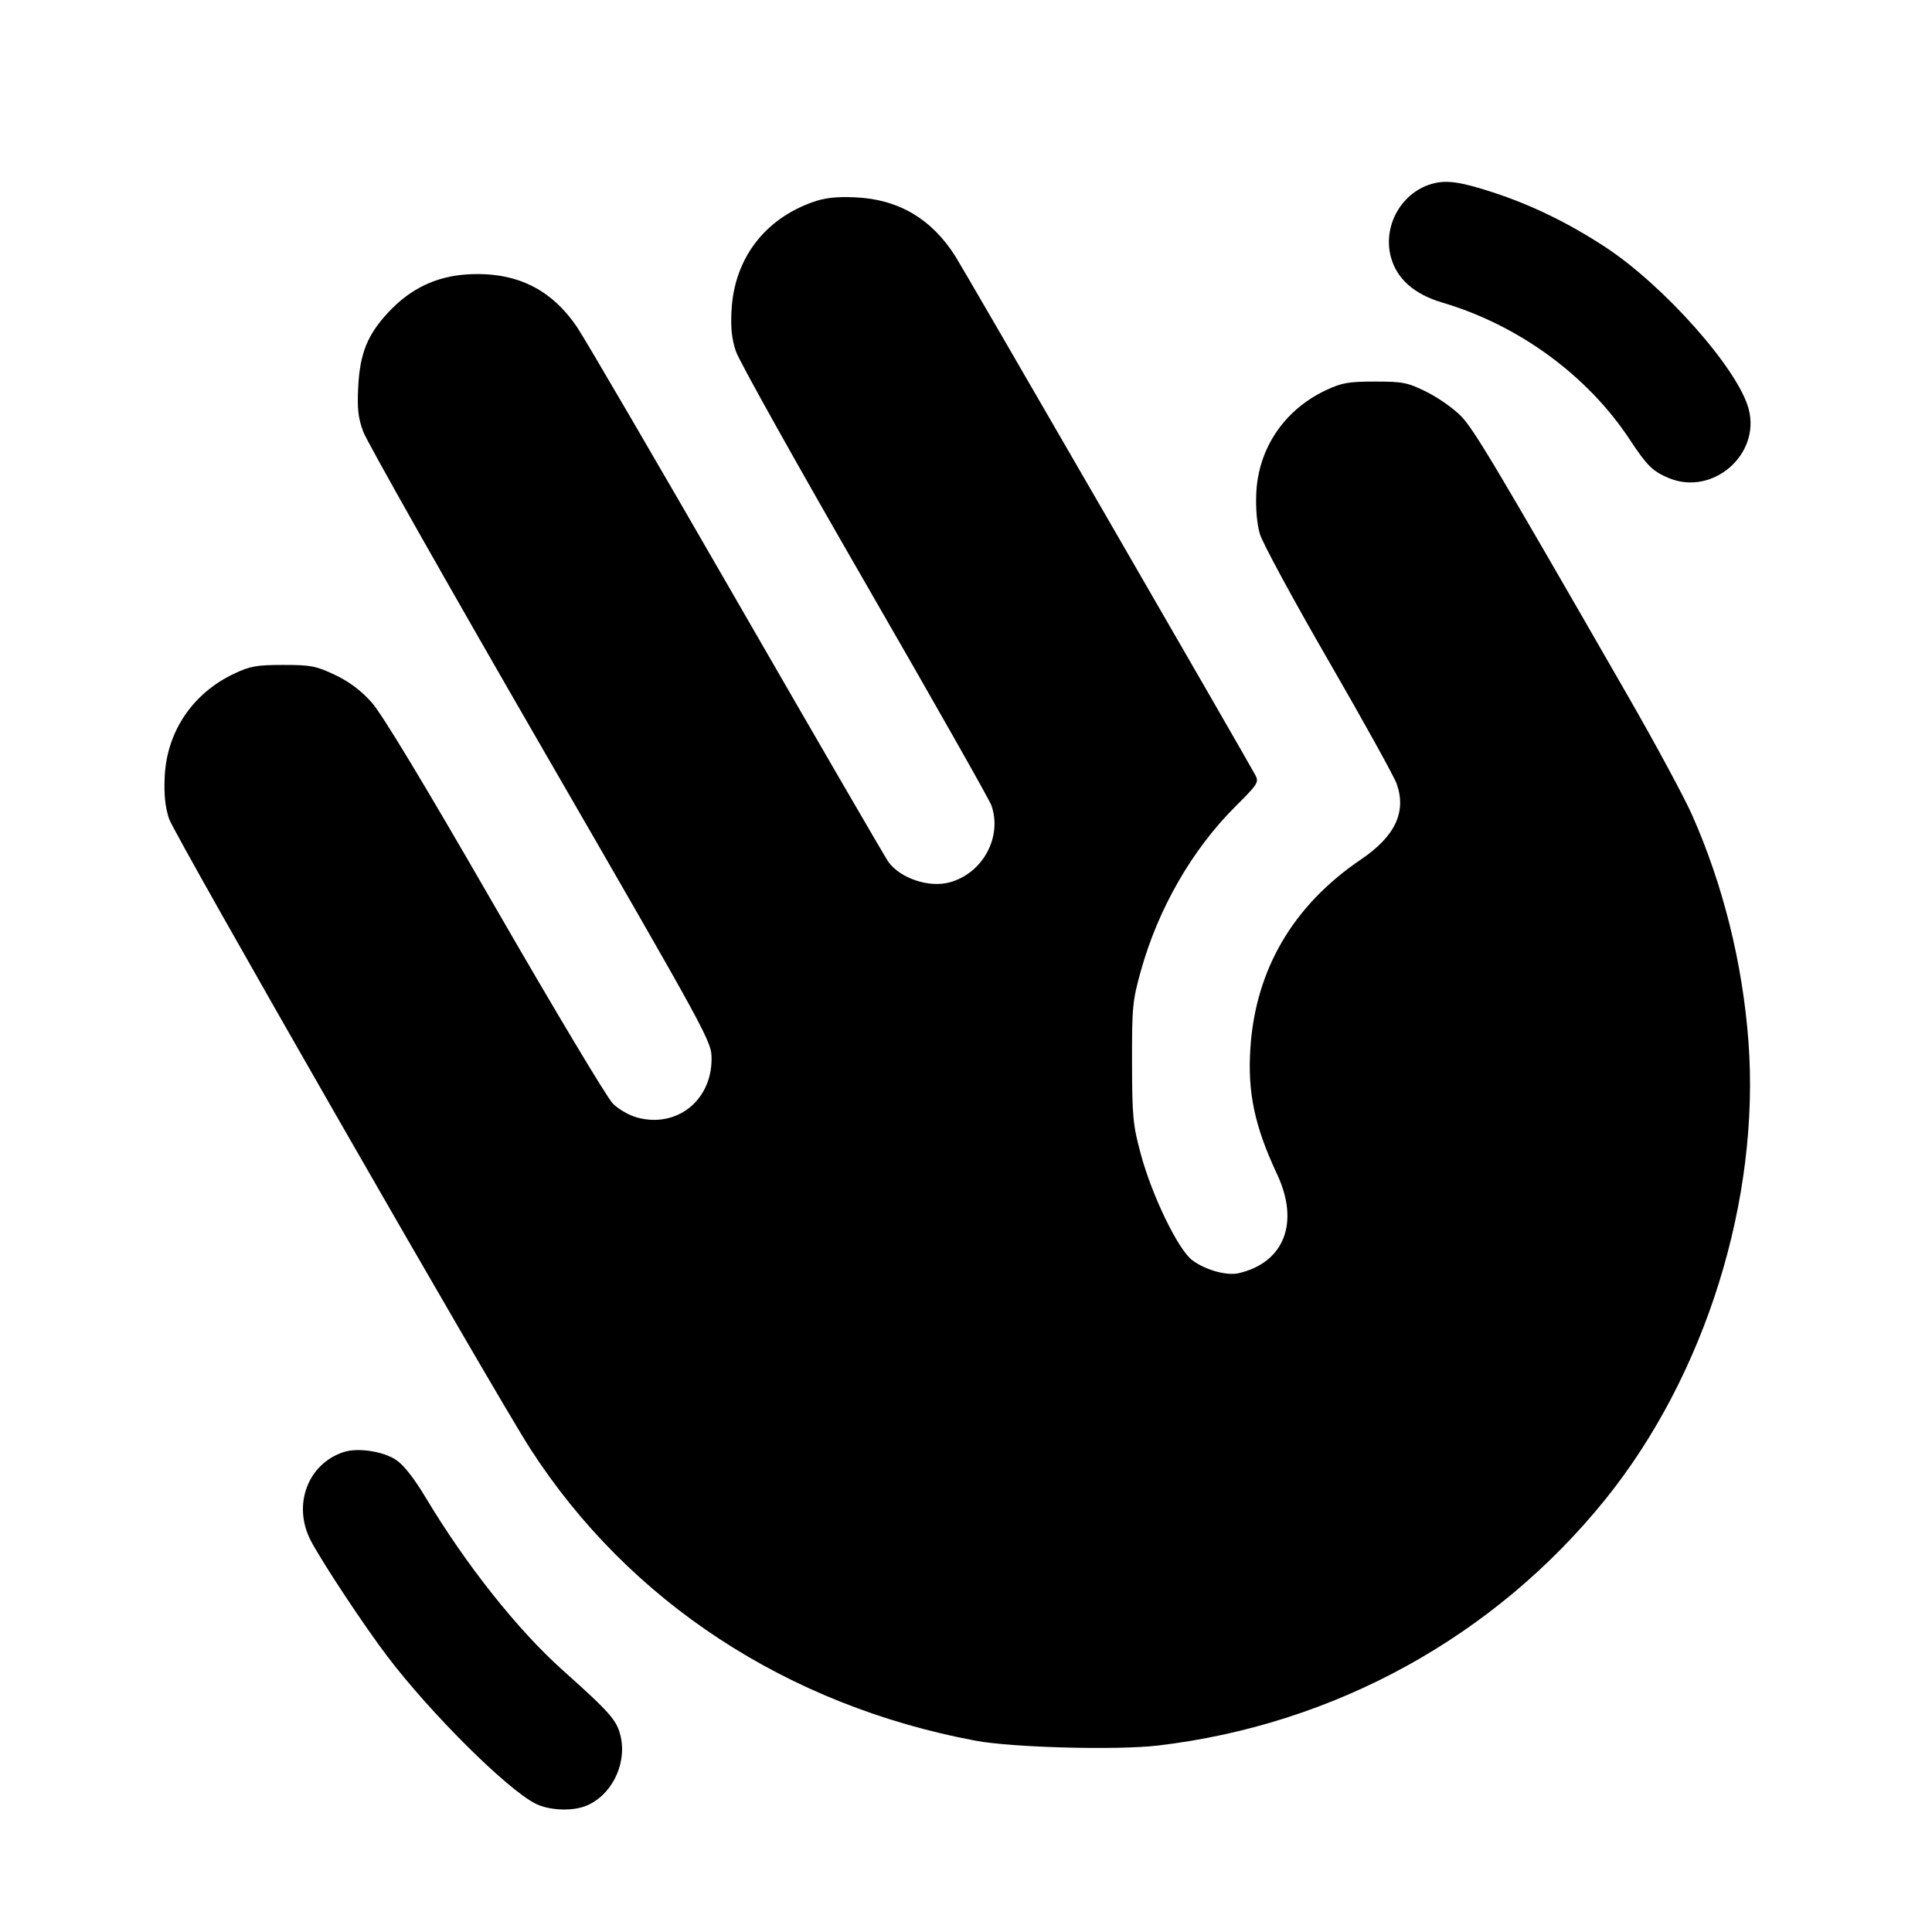 <svg fill="currentColor" viewBox="0 0 256 256" xmlns="http://www.w3.org/2000/svg"><path d="M189.979 24.296 C 185.798 25.328,183.168 29.854,184.301 34.064 C 185.080 36.954,187.393 38.995,191.147 40.103 C 201.221 43.075,210.352 49.753,215.948 58.240 C 218.239 61.715,218.985 62.451,221.122 63.344 C 226.916 65.764,233.303 60.247,231.709 54.199 C 230.310 48.893,220.459 37.789,212.609 32.670 C 207.738 29.493,202.843 27.120,197.760 25.469 C 193.613 24.123,191.791 23.848,189.979 24.296 M107.648 26.796 C 101.268 29.073,97.327 34.302,96.939 41.006 C 96.800 43.403,96.951 44.874,97.509 46.553 C 97.926 47.810,105.610 61.559,114.583 77.106 C 123.557 92.653,131.111 105.982,131.369 106.724 C 132.834 110.924,130.210 115.737,125.812 116.922 C 123.084 117.656,119.314 116.393,117.720 114.211 C 117.345 113.699,108.353 98.208,97.737 79.787 C 87.120 61.365,77.569 45.001,76.511 43.423 C 73.053 38.260,68.334 35.973,61.932 36.358 C 57.819 36.606,54.400 38.238,51.500 41.339 C 48.702 44.330,47.709 46.759,47.468 51.200 C 47.311 54.100,47.441 55.297,48.117 57.173 C 48.583 58.464,59.163 77.173,71.628 98.749 C 94.179 137.779,94.293 137.990,94.286 140.349 C 94.270 145.834,89.681 149.466,84.497 148.098 C 83.378 147.802,81.984 147.010,81.196 146.220 C 80.446 145.468,73.413 133.717,65.567 120.107 C 56.118 103.714,50.602 94.580,49.227 93.049 C 47.817 91.480,46.259 90.315,44.375 89.422 C 41.881 88.240,41.190 88.107,37.547 88.107 C 34.049 88.107,33.161 88.262,31.072 89.242 C 25.536 91.837,22.096 96.929,21.821 102.935 C 21.714 105.269,21.886 106.925,22.396 108.485 C 23.099 110.634,65.543 184.648,70.289 192.000 C 83.357 212.246,104.320 225.981,129.284 230.655 C 134.142 231.565,148.009 231.931,153.438 231.292 C 176.800 228.545,198.012 216.880,212.687 198.710 C 225.969 182.264,233.262 158.914,231.673 137.920 C 230.891 127.584,228.312 117.236,224.214 107.994 C 223.173 105.646,219.362 98.579,215.746 92.289 C 197.938 61.313,195.289 56.872,193.581 55.124 C 192.594 54.114,190.543 52.674,189.022 51.924 C 186.499 50.679,185.904 50.560,182.196 50.560 C 178.688 50.560,177.802 50.715,175.712 51.695 C 170.196 54.281,166.736 59.385,166.463 65.339 C 166.369 67.400,166.547 69.412,166.942 70.761 C 167.288 71.941,171.377 79.491,176.030 87.540 C 180.682 95.588,184.755 102.944,185.080 103.886 C 186.373 107.628,184.856 110.819,180.327 113.888 C 171.329 119.986,166.355 128.483,165.681 138.906 C 165.300 144.793,166.241 149.229,169.223 155.598 C 172.224 162.006,170.180 167.281,164.144 168.704 C 162.558 169.078,159.684 168.273,157.969 166.975 C 156.102 165.563,152.659 158.462,151.169 152.950 C 150.119 149.065,150.017 148.004,150.000 140.800 C 149.983 133.452,150.063 132.613,151.163 128.665 C 153.472 120.369,157.985 112.534,163.756 106.802 C 166.636 103.941,166.832 103.634,166.353 102.734 C 165.141 100.456,127.798 35.865,126.596 33.967 C 123.441 28.986,119.021 26.387,113.299 26.148 C 110.748 26.041,109.297 26.207,107.648 26.796 M45.564 192.398 C 40.752 193.948,38.713 199.480,41.213 204.203 C 42.785 207.173,48.282 215.472,51.349 219.508 C 57.069 227.033,67.089 236.999,70.916 238.971 C 72.662 239.870,75.659 240.035,77.519 239.334 C 80.913 238.054,83.058 233.928,82.265 230.206 C 81.792 227.991,80.974 227.047,74.555 221.304 C 68.579 215.958,61.762 207.371,56.419 198.459 C 54.855 195.850,53.484 194.107,52.466 193.434 C 50.751 192.298,47.424 191.799,45.564 192.398 " stroke="none" fill-rule="evenodd"></path></svg>